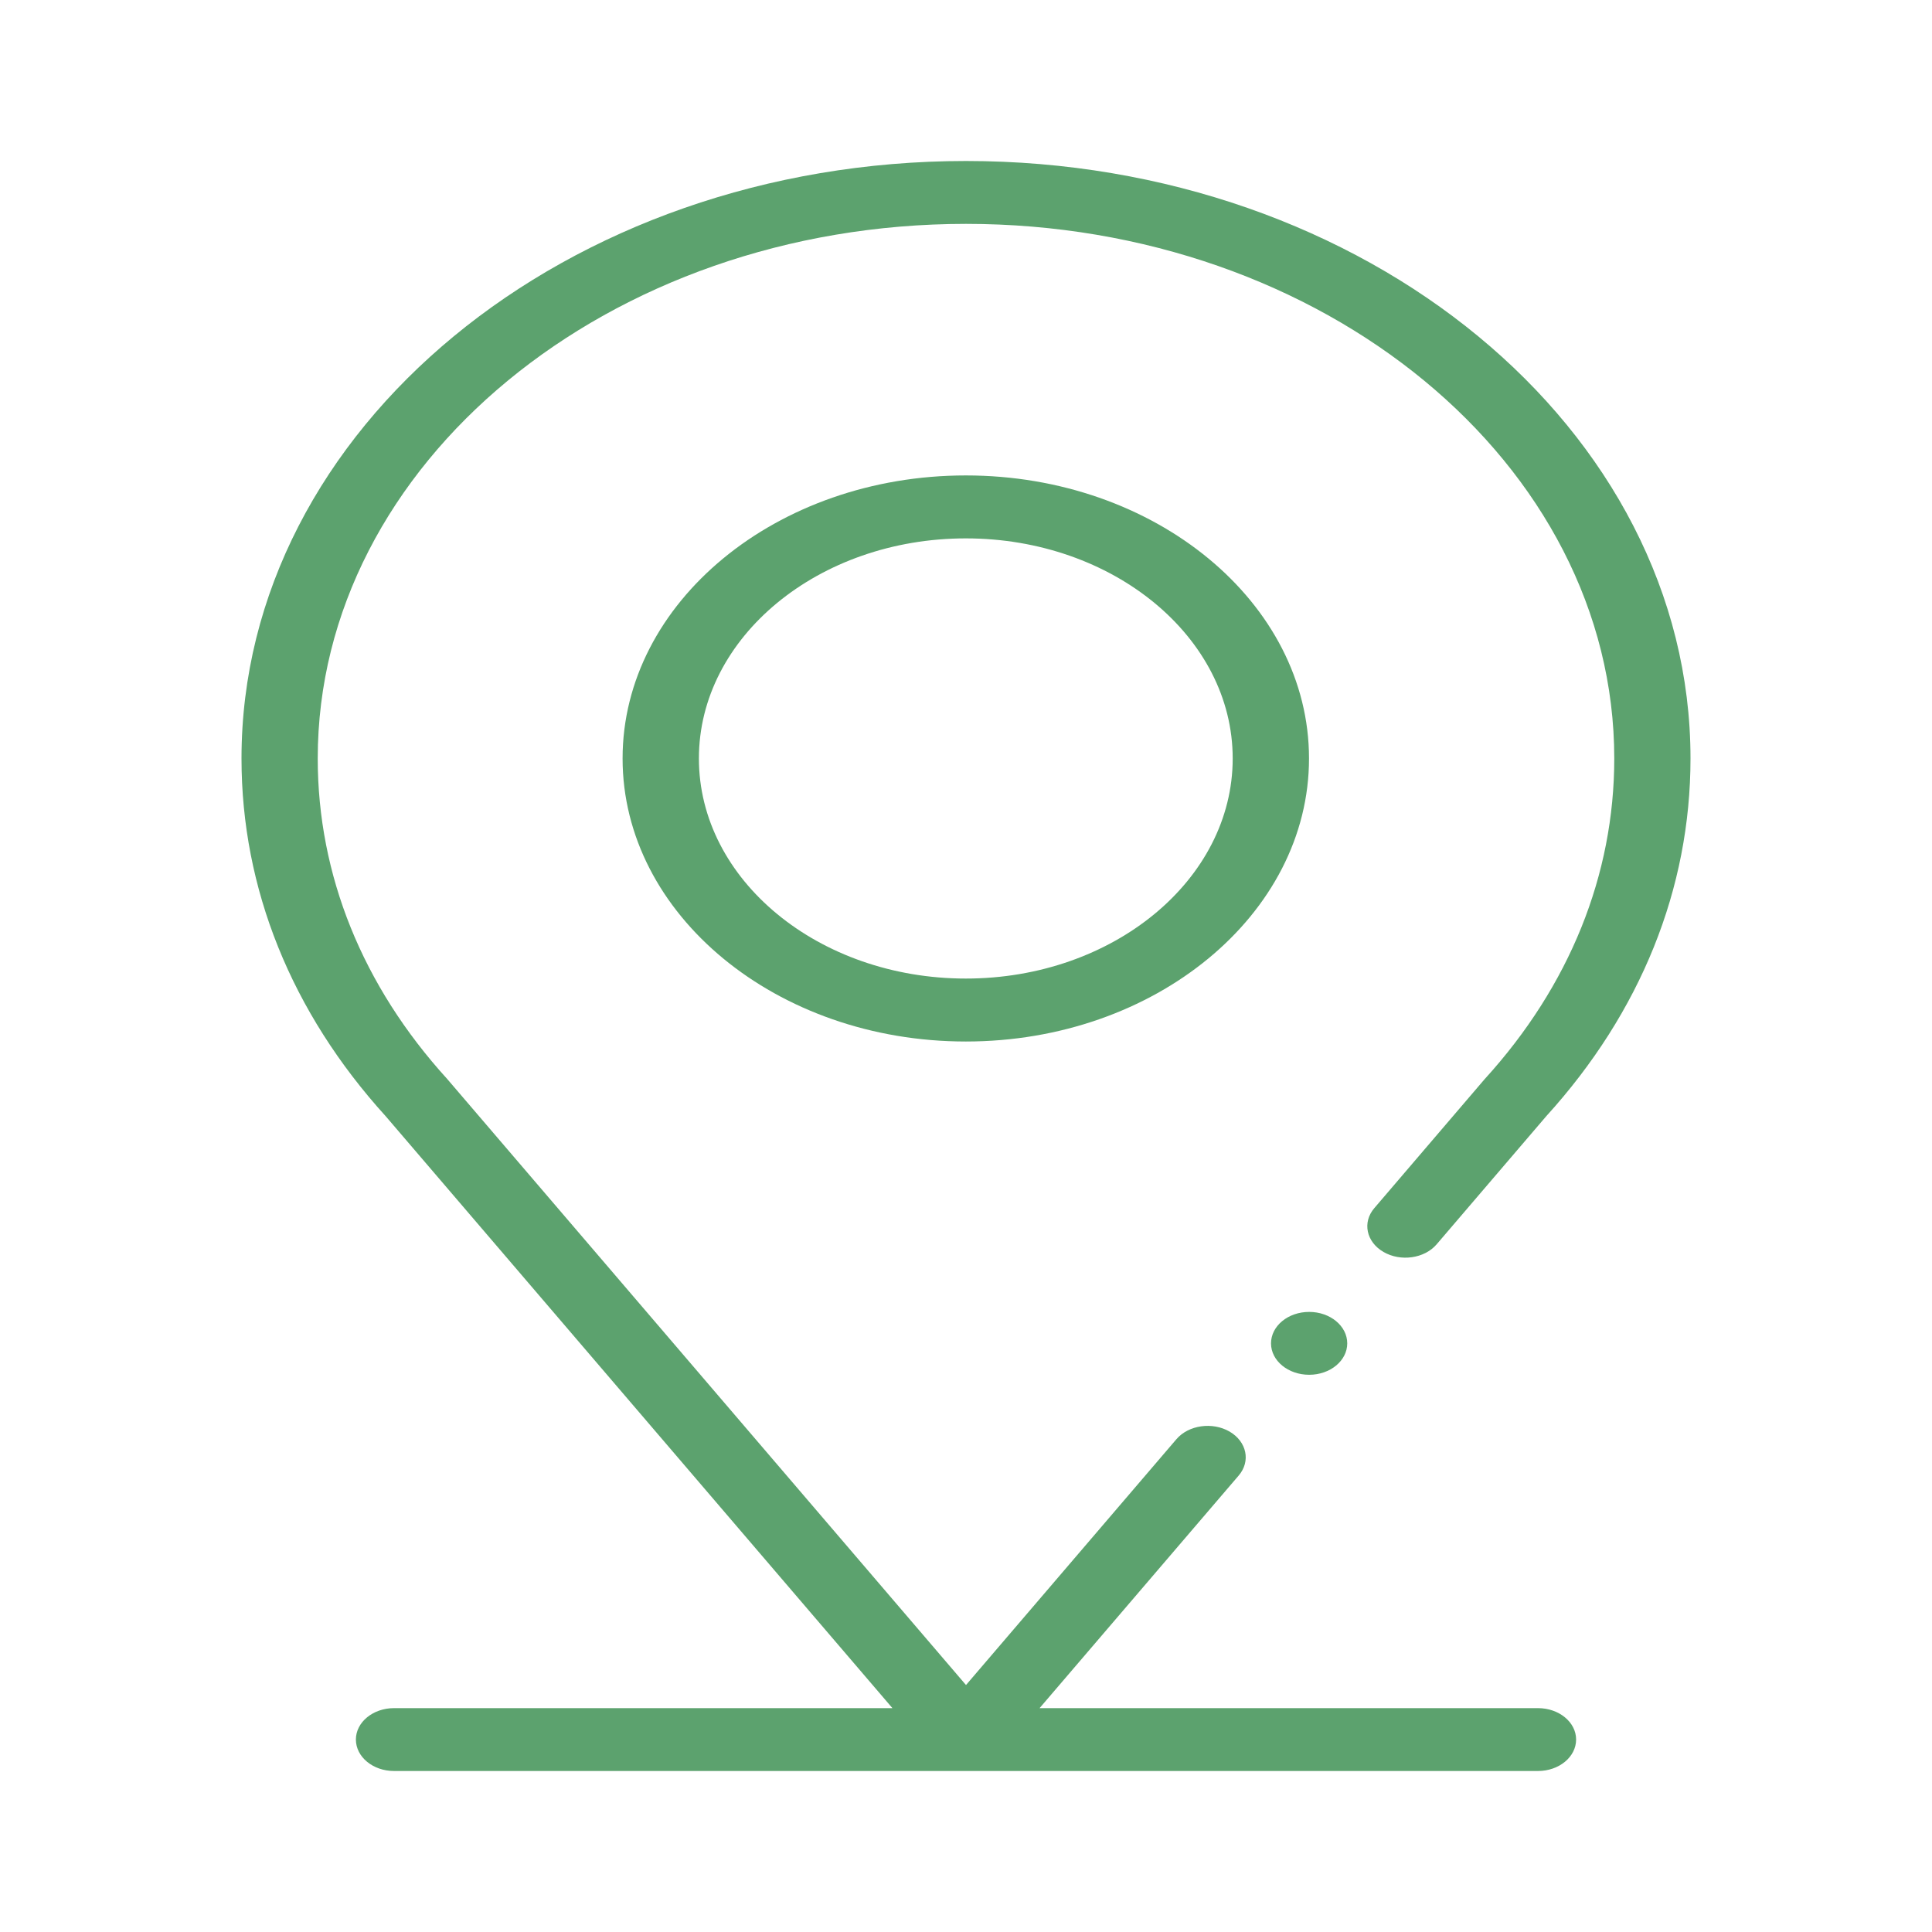 <svg width="24" height="24" viewBox="0 0 24 24" fill="none" xmlns="http://www.w3.org/2000/svg">
<path d="M11.998 5.906C9.647 5.906 7.734 7.483 7.734 9.422C7.734 11.36 9.647 12.938 11.998 12.938C14.348 12.938 16.261 11.36 16.261 9.422C16.261 7.483 14.348 5.906 11.998 5.906ZM11.998 12.156C10.169 12.156 8.682 10.93 8.682 9.422C8.682 7.914 10.169 6.688 11.998 6.688C13.826 6.688 15.313 7.914 15.313 9.422C15.313 10.93 13.826 12.156 11.998 12.156Z" fill="#5CA26E"/>
<path d="M16.263 17.078C16.524 17.078 16.736 16.903 16.736 16.688C16.736 16.472 16.524 16.297 16.263 16.297C16.001 16.297 15.789 16.472 15.789 16.688C15.789 16.903 16.001 17.078 16.263 17.078Z" fill="#5CA26E"/>
<path d="M18.438 13.411L17.072 15.008C16.921 15.184 16.972 15.428 17.186 15.552C17.399 15.676 17.695 15.634 17.846 15.458L19.208 13.866C20.381 12.575 21 11.039 21 9.422C21 5.329 16.963 2 12 2C7.037 2 3 5.329 3 9.422C3 11.039 3.619 12.575 4.792 13.867L11.086 21.219H4.895C4.633 21.219 4.421 21.394 4.421 21.609C4.421 21.825 4.633 22 4.895 22H19.105C19.367 22 19.579 21.825 19.579 21.609C19.579 21.394 19.367 21.219 19.105 21.219H12.914L15.388 18.329C15.539 18.152 15.488 17.909 15.275 17.784C15.061 17.66 14.765 17.702 14.614 17.878L12 20.932C12 20.932 5.556 13.405 5.554 13.402C4.503 12.247 3.947 10.87 3.947 9.422C3.947 5.76 7.56 2.781 12 2.781C16.44 2.781 20.053 5.76 20.053 9.422C20.053 10.87 19.497 12.247 18.446 13.402C18.444 13.405 18.441 13.408 18.438 13.411Z" fill="#5CA26E"/>
</svg>
